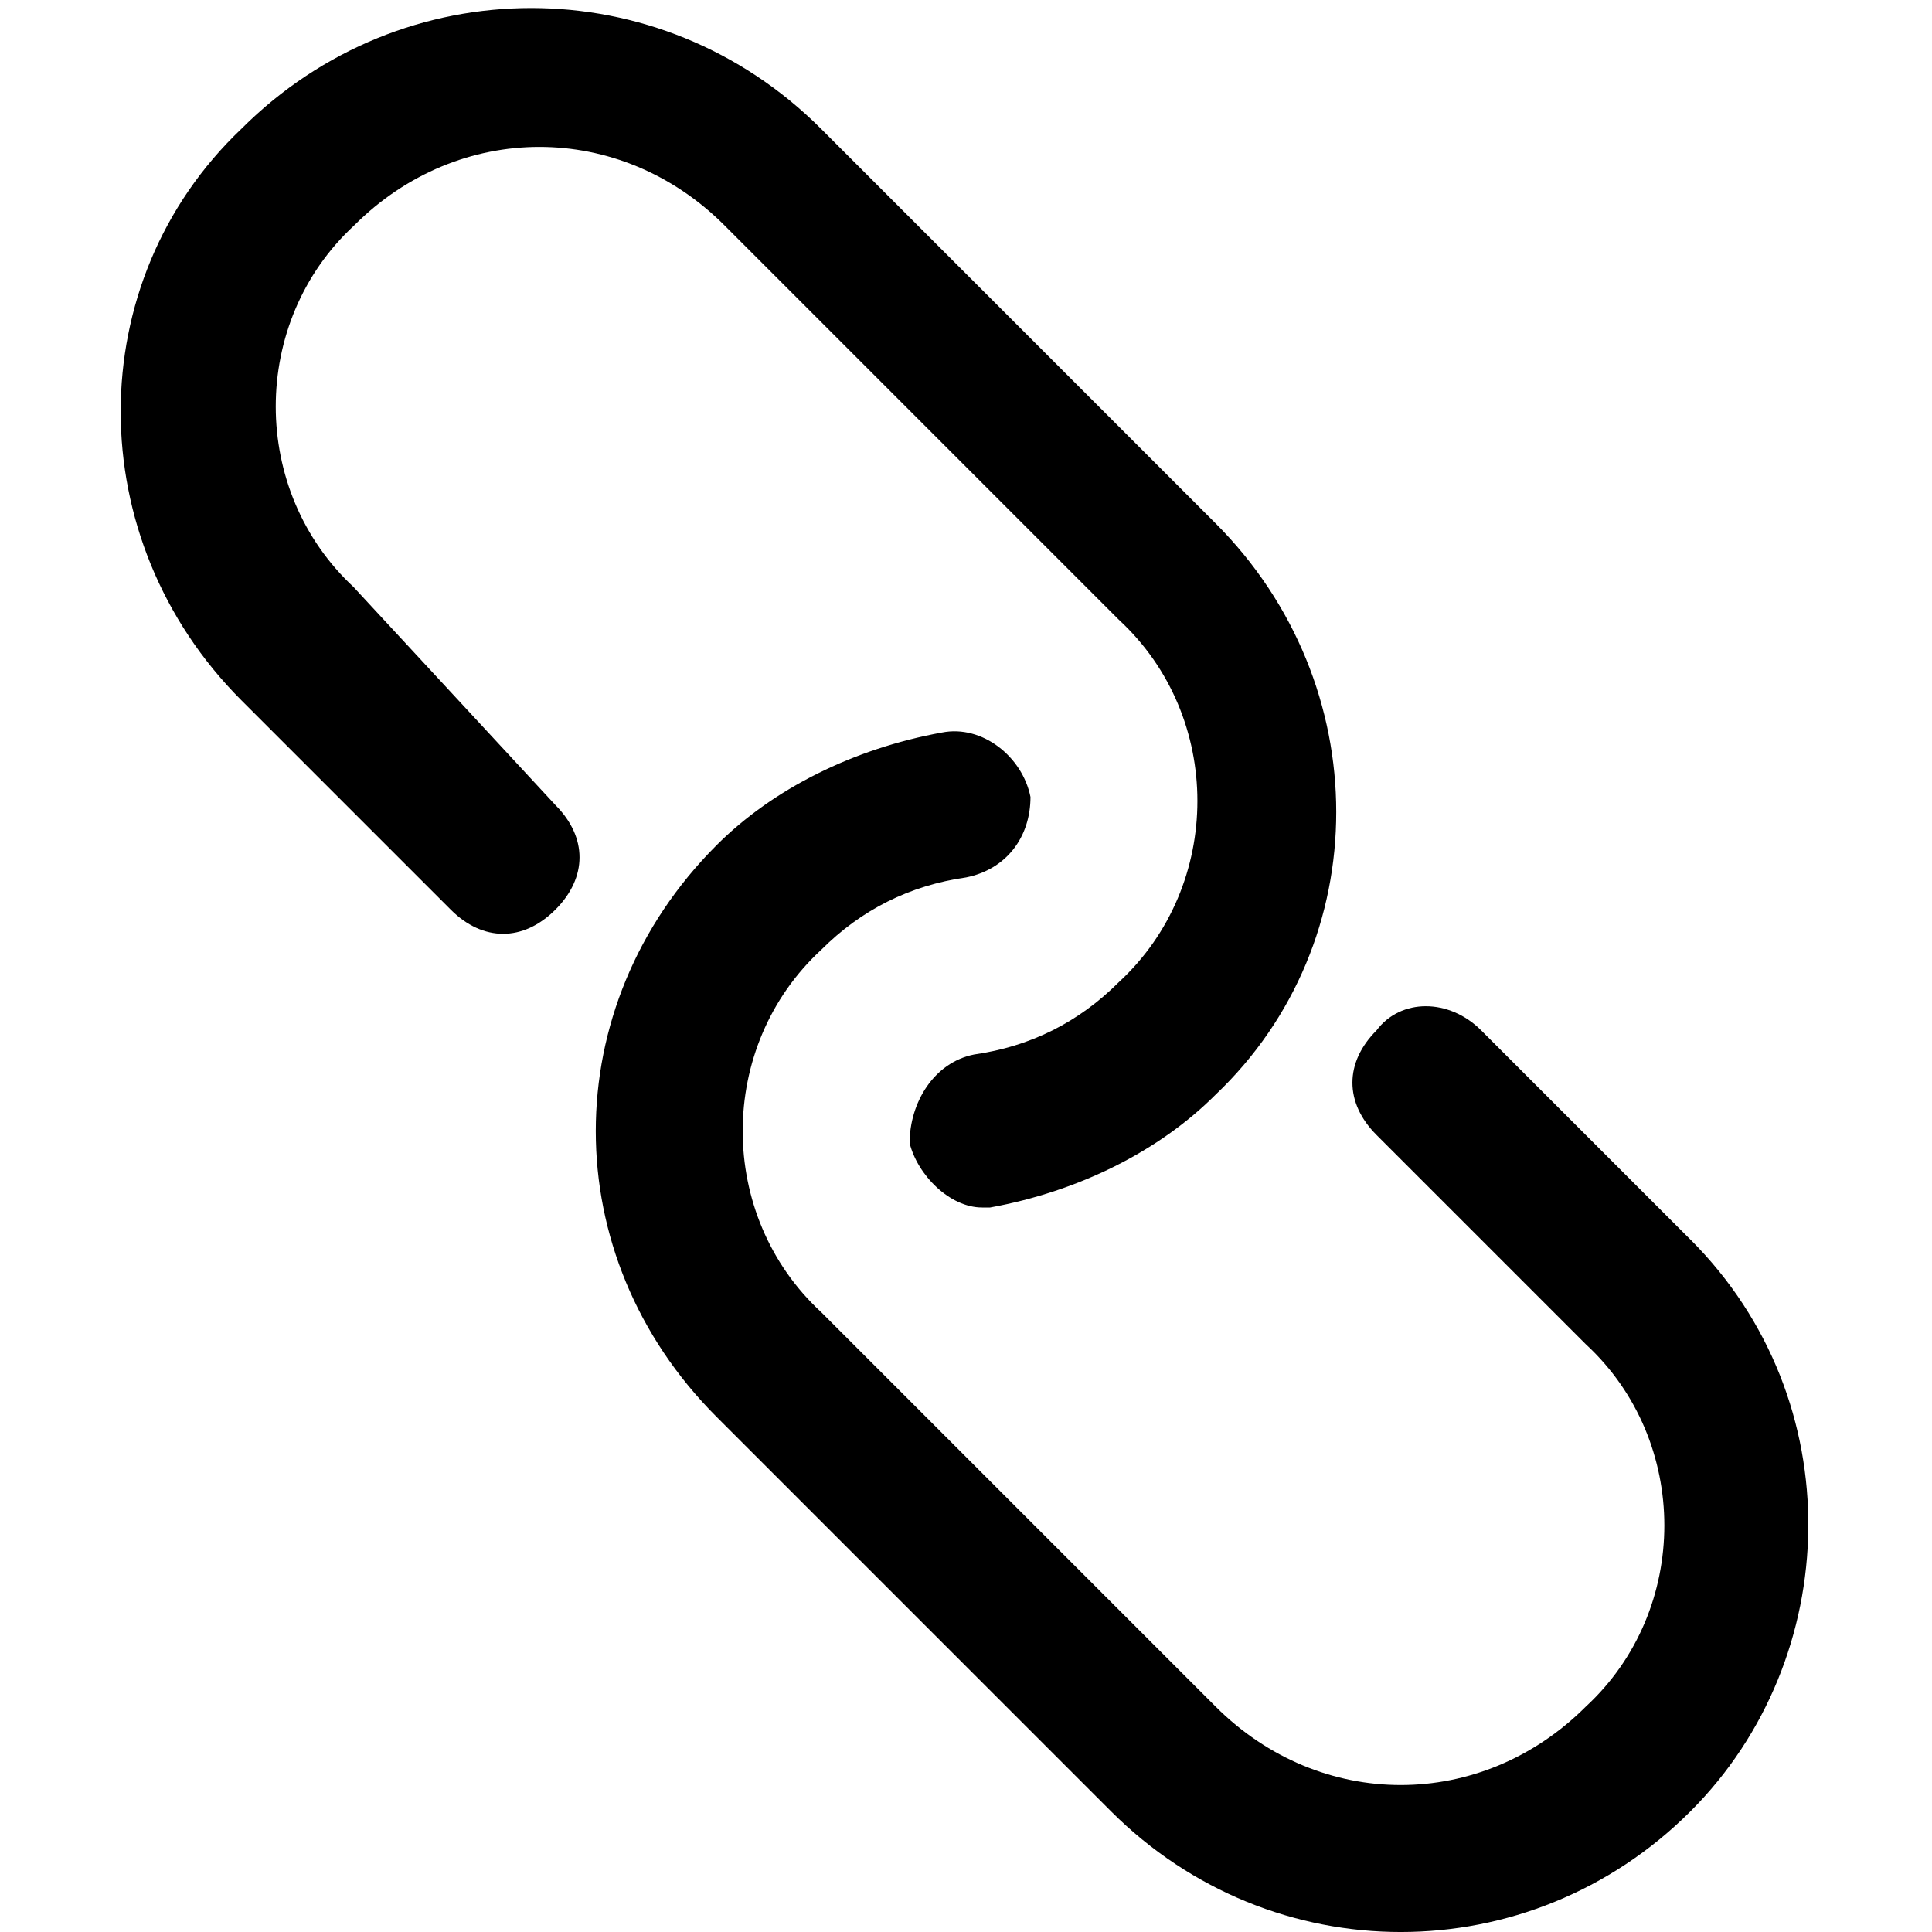 <svg version="1.1" xmlns="http://www.w3.org/2000/svg" width="32" height="32" viewBox="0 0 32 32">
<title>link</title>
<path d="M28 20.533l-3.467-3.467c-0.533-0.533-1.333-0.533-1.733 0 0 0 0 0 0 0-0.533 0.533-0.533 1.2 0 1.733 0 0 0 0 0 0l3.467 3.467c1.733 1.6 1.733 4.4 0 6 0 0 0 0 0 0-1.733 1.733-4.4 1.733-6.133 0l-6.533-6.533c-1.733-1.6-1.733-4.4 0-6 0 0 0 0 0 0 0.667-0.667 1.467-1.067 2.4-1.2 0.667-0.133 1.067-0.667 1.067-1.333 0 0 0 0 0 0-0.133-0.667-0.8-1.2-1.467-1.067-1.467 0.267-2.8 0.933-3.733 1.867-2.667 2.667-2.667 6.8 0 9.467 0 0 0 0 0 0l6.533 6.533c2.667 2.667 6.933 2.667 9.6 0 2.533-2.533 2.667-6.8 0-9.467 0 0 0 0 0 0zM5.867 9.733c-1.733-1.6-1.733-4.4 0-6 0 0 0 0 0 0 1.733-1.733 4.4-1.733 6.133 0l6.533 6.533c1.733 1.6 1.733 4.4 0 6-0.667 0.667-1.467 1.067-2.4 1.2-0.667 0.133-1.067 0.8-1.067 1.467 0.133 0.533 0.667 1.067 1.2 1.067 0 0 0.133 0 0.133 0 1.467-0.267 2.8-0.933 3.733-1.867 2.667-2.533 2.667-6.8 0-9.467 0 0 0 0 0 0l-6.533-6.533c-2.667-2.667-6.933-2.667-9.6 0-2.667 2.533-2.667 6.8 0 9.467 0 0 0 0 0 0l3.467 3.467c0.533 0.533 1.2 0.533 1.733 0s0.533-1.2 0-1.733c0 0 0 0 0 0l-3.333-3.6z"></path>
</svg>
